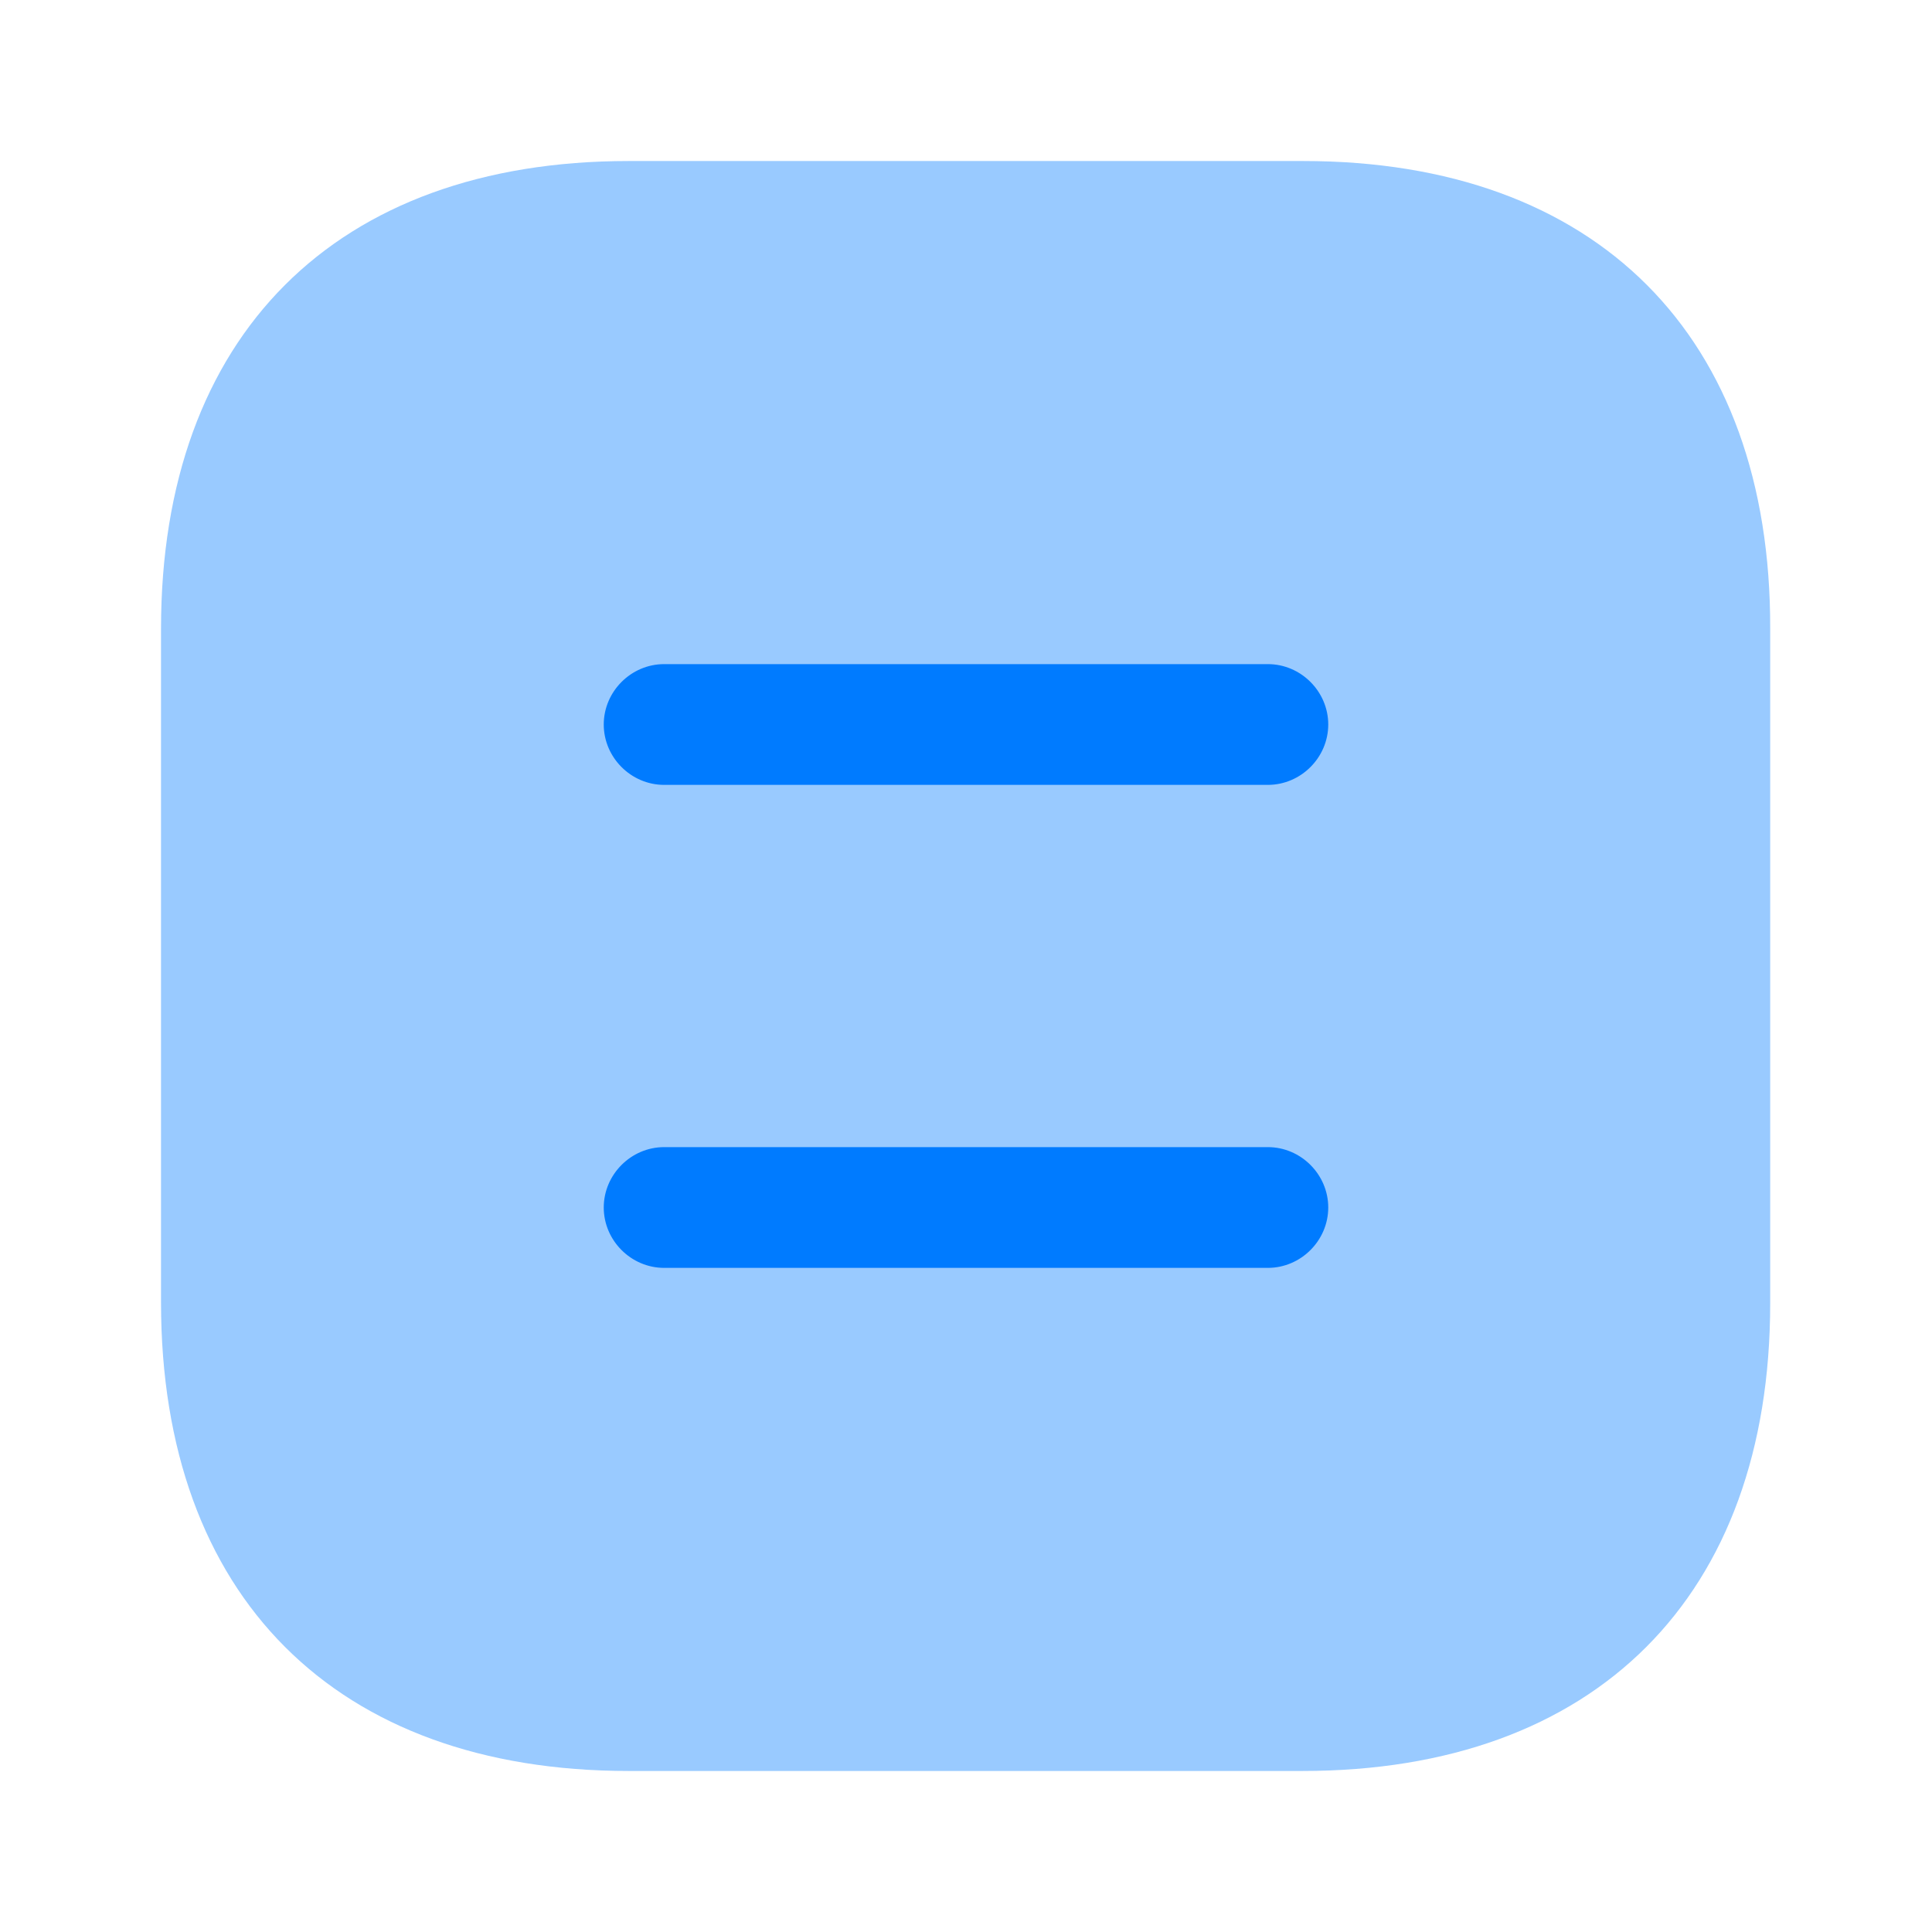 <svg width="32" height="32" viewBox="0 0 32 32" fill="none" xmlns="http://www.w3.org/2000/svg">
<path opacity="0.4" d="M21.587 2.667H10.413C5.56 2.667 2.667 5.56 2.667 10.413V21.573C2.667 26.44 5.56 29.333 10.413 29.333H21.573C26.427 29.333 29.32 26.44 29.32 21.587V10.413C29.333 5.56 26.44 2.667 21.587 2.667Z" fill="#007BFF"/>
<path d="M21 13H11C10.453 13 10 12.547 10 12C10 11.453 10.453 11 11 11H21C21.547 11 22 11.453 22 12C22 12.547 21.547 13 21 13Z" fill="#007BFF"/>
<path d="M21 21H11C10.453 21 10 20.547 10 20C10 19.453 10.453 19 11 19H21C21.547 19 22 19.453 22 20C22 20.547 21.547 21 21 21Z" fill="#007BFF"/>
</svg>
